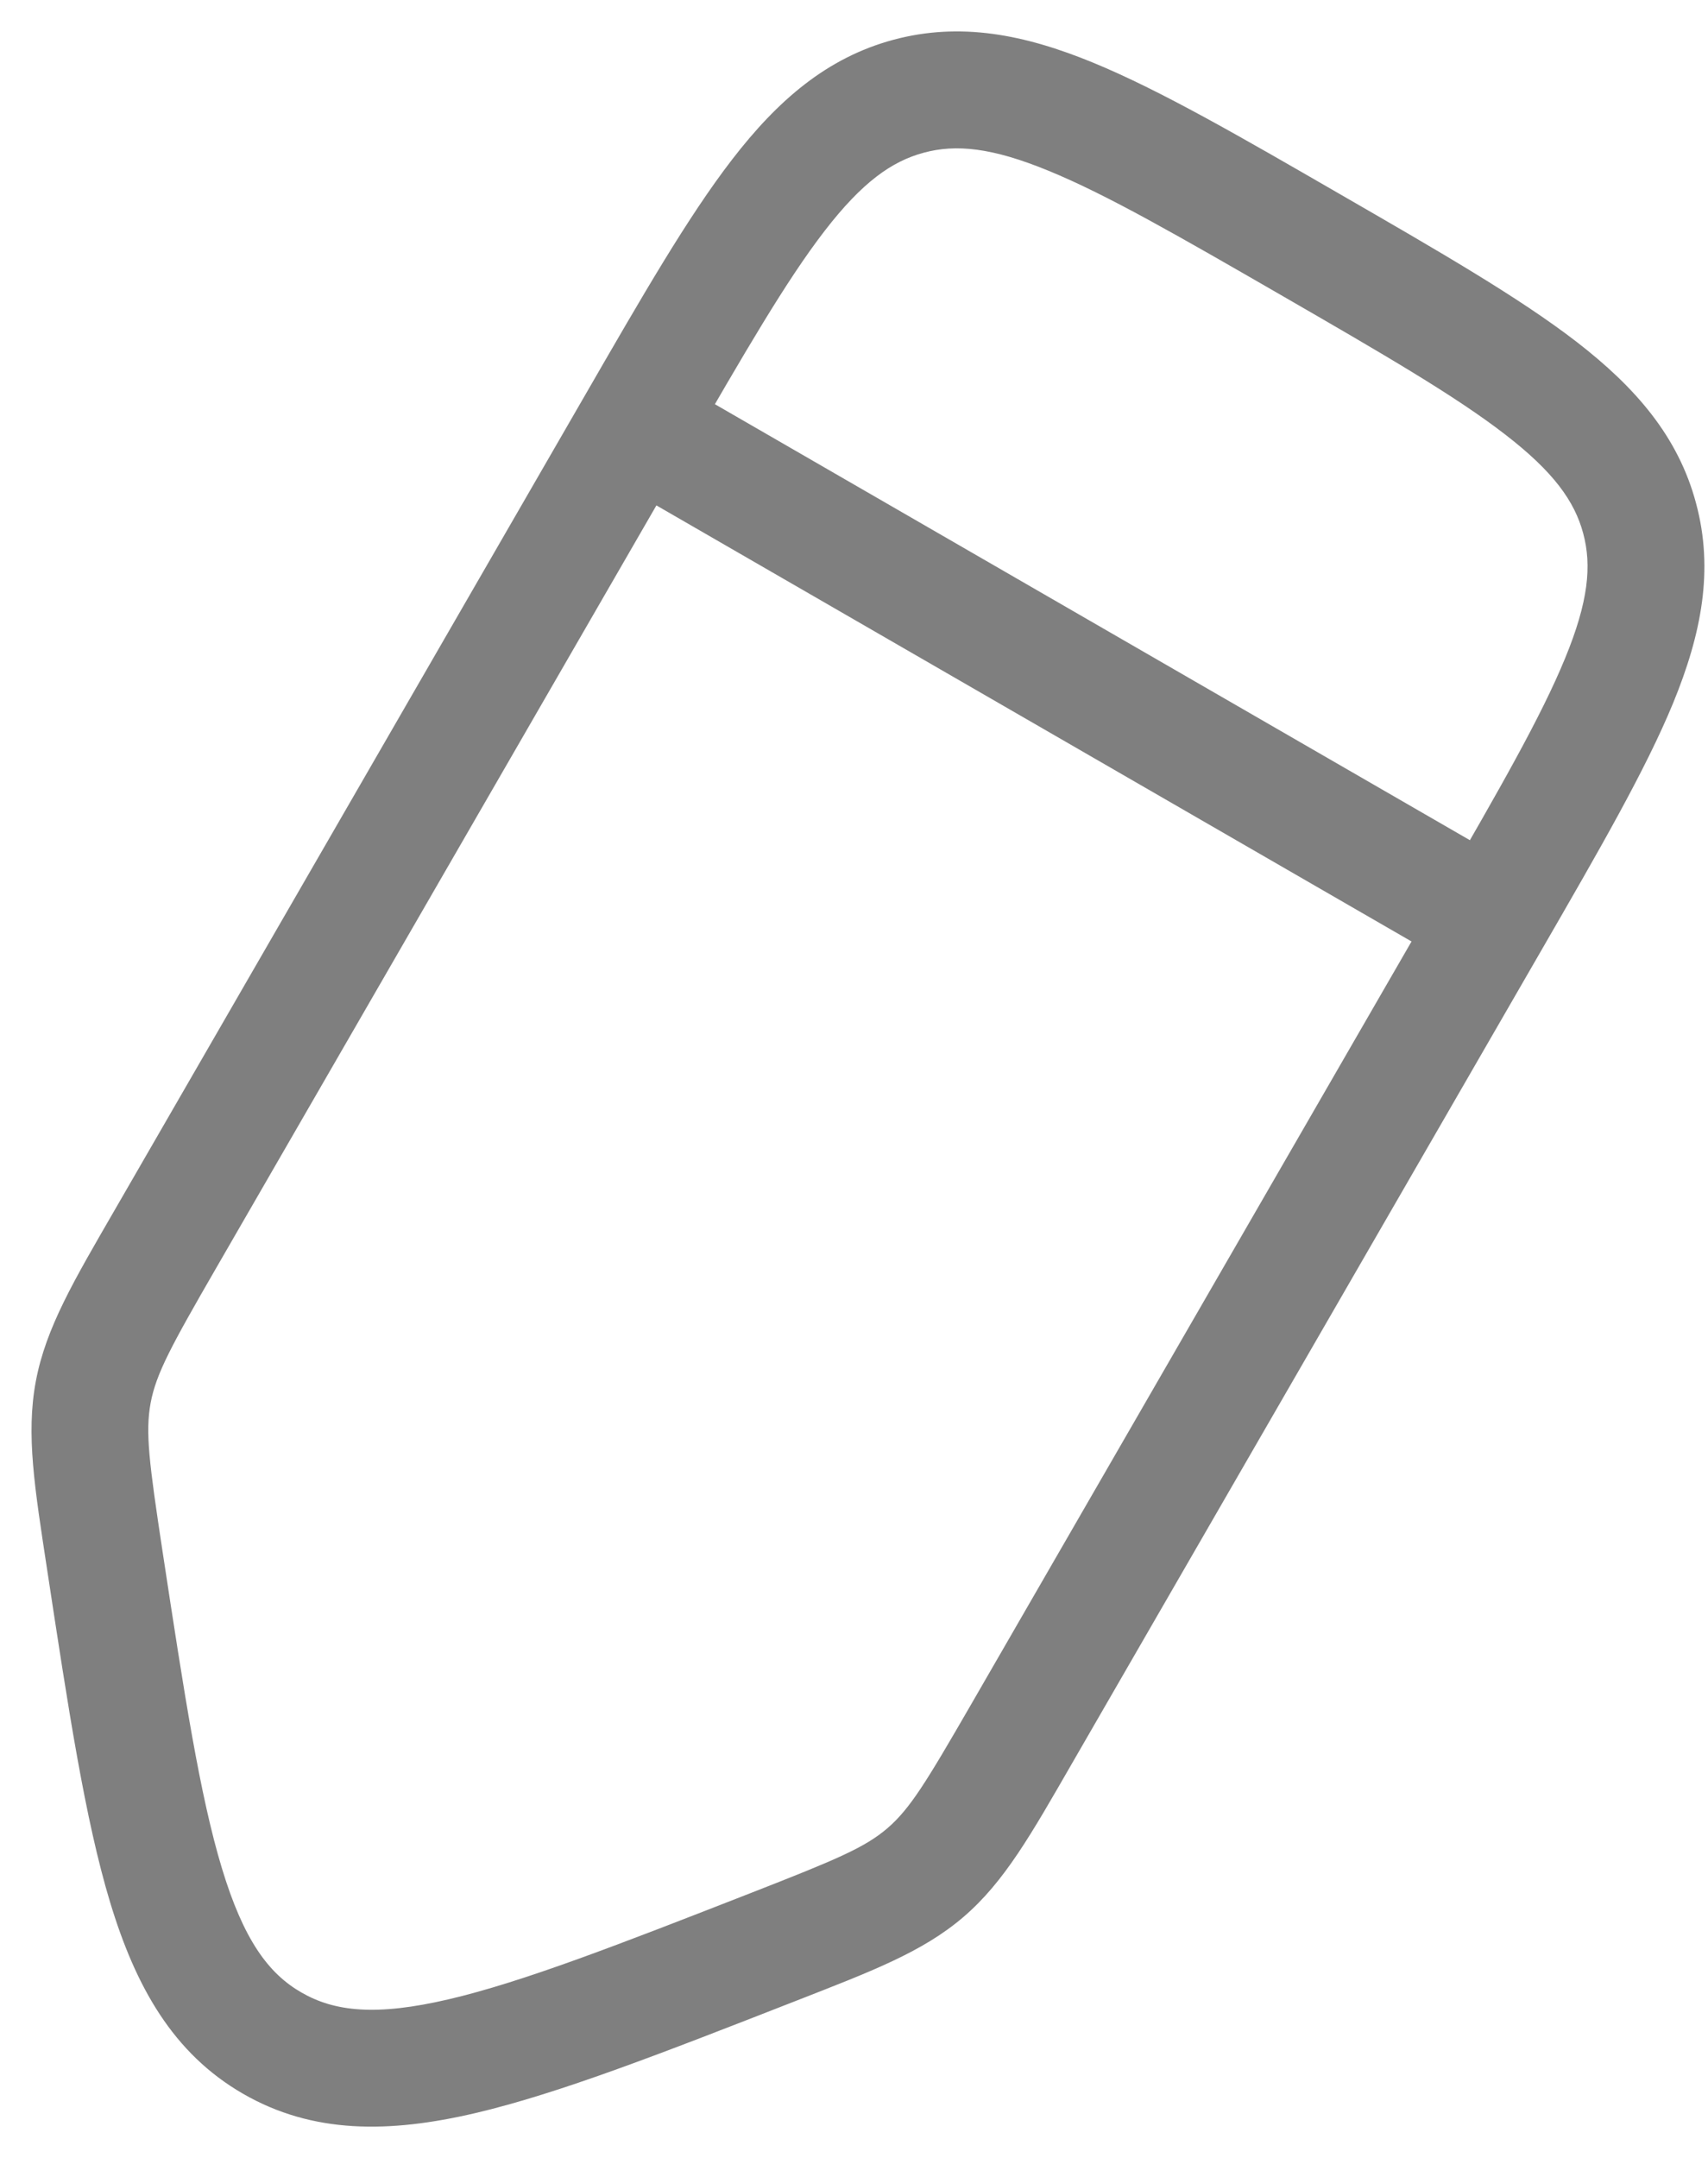 <svg width="19" height="24" viewBox="0 0 19 24" fill="none" xmlns="http://www.w3.org/2000/svg">
<path d="M8.605 21.652L8.369 21.047L8.605 21.652ZM3.028 22.723L2.703 23.286H2.703L3.028 22.723ZM1.167 17.358L0.524 17.455L1.167 17.358ZM1.841 13.779L2.404 14.104L1.841 13.779ZM1.038 15.481L0.399 15.36L0.399 15.36L1.038 15.481ZM11.367 19.279L11.93 19.604L11.367 19.279ZM10.295 20.826L10.719 21.319L10.295 20.826ZM7.064 4.733L6.501 4.408L7.064 4.733ZM16.027 9.908L10.804 18.954L11.93 19.604L17.153 10.558L16.027 9.908ZM2.404 14.104L7.627 5.058L6.501 4.408L1.278 13.454L2.404 14.104ZM8.369 21.047C6.872 21.632 5.815 22.043 4.99 22.236C4.181 22.425 3.72 22.372 3.353 22.16L2.703 23.286C3.481 23.735 4.33 23.725 5.285 23.502C6.224 23.282 7.383 22.828 8.842 22.258L8.369 21.047ZM0.524 17.455C0.76 19.004 0.946 20.235 1.225 21.157C1.509 22.096 1.925 22.837 2.703 23.286L3.353 22.16C2.986 21.949 2.71 21.575 2.469 20.78C2.223 19.969 2.051 18.848 1.809 17.26L0.524 17.455ZM1.278 13.454C0.822 14.243 0.511 14.766 0.399 15.36L1.676 15.601C1.738 15.275 1.904 14.97 2.404 14.104L1.278 13.454ZM1.809 17.26C1.659 16.271 1.615 15.927 1.676 15.601L0.399 15.36C0.287 15.954 0.387 16.555 0.524 17.455L1.809 17.26ZM10.804 18.954C10.304 19.82 10.124 20.116 9.872 20.333L10.719 21.319C11.178 20.925 11.475 20.393 11.93 19.604L10.804 18.954ZM8.842 22.258C9.69 21.926 10.26 21.713 10.719 21.319L9.872 20.333C9.62 20.549 9.3 20.683 8.369 21.047L8.842 22.258ZM14.252 3.283C15.39 3.94 16.187 4.402 16.742 4.831C17.283 5.248 17.516 5.575 17.612 5.933L18.867 5.597C18.669 4.854 18.192 4.307 17.537 3.801C16.896 3.307 16.009 2.796 14.902 2.157L14.252 3.283ZM17.153 10.558C17.792 9.451 18.305 8.565 18.613 7.817C18.927 7.051 19.067 6.339 18.867 5.597L17.612 5.933C17.708 6.291 17.67 6.691 17.41 7.322C17.143 7.972 16.684 8.77 16.027 9.908L17.153 10.558ZM14.902 2.157C13.795 1.518 12.909 1.005 12.16 0.697C11.394 0.382 10.683 0.243 9.94 0.442L10.277 1.698C10.634 1.602 11.034 1.64 11.666 1.9C12.315 2.166 13.113 2.626 14.252 3.283L14.902 2.157ZM7.627 5.058C8.284 3.92 8.745 3.123 9.174 2.567C9.591 2.027 9.919 1.794 10.277 1.698L9.94 0.442C9.198 0.641 8.651 1.117 8.145 1.773C7.65 2.414 7.14 3.301 6.501 4.408L7.627 5.058ZM16.915 9.67L7.389 4.17L6.739 5.296L16.265 10.796L16.915 9.67Z" fill="black" fill-opacity="0.5"/>
</svg>

